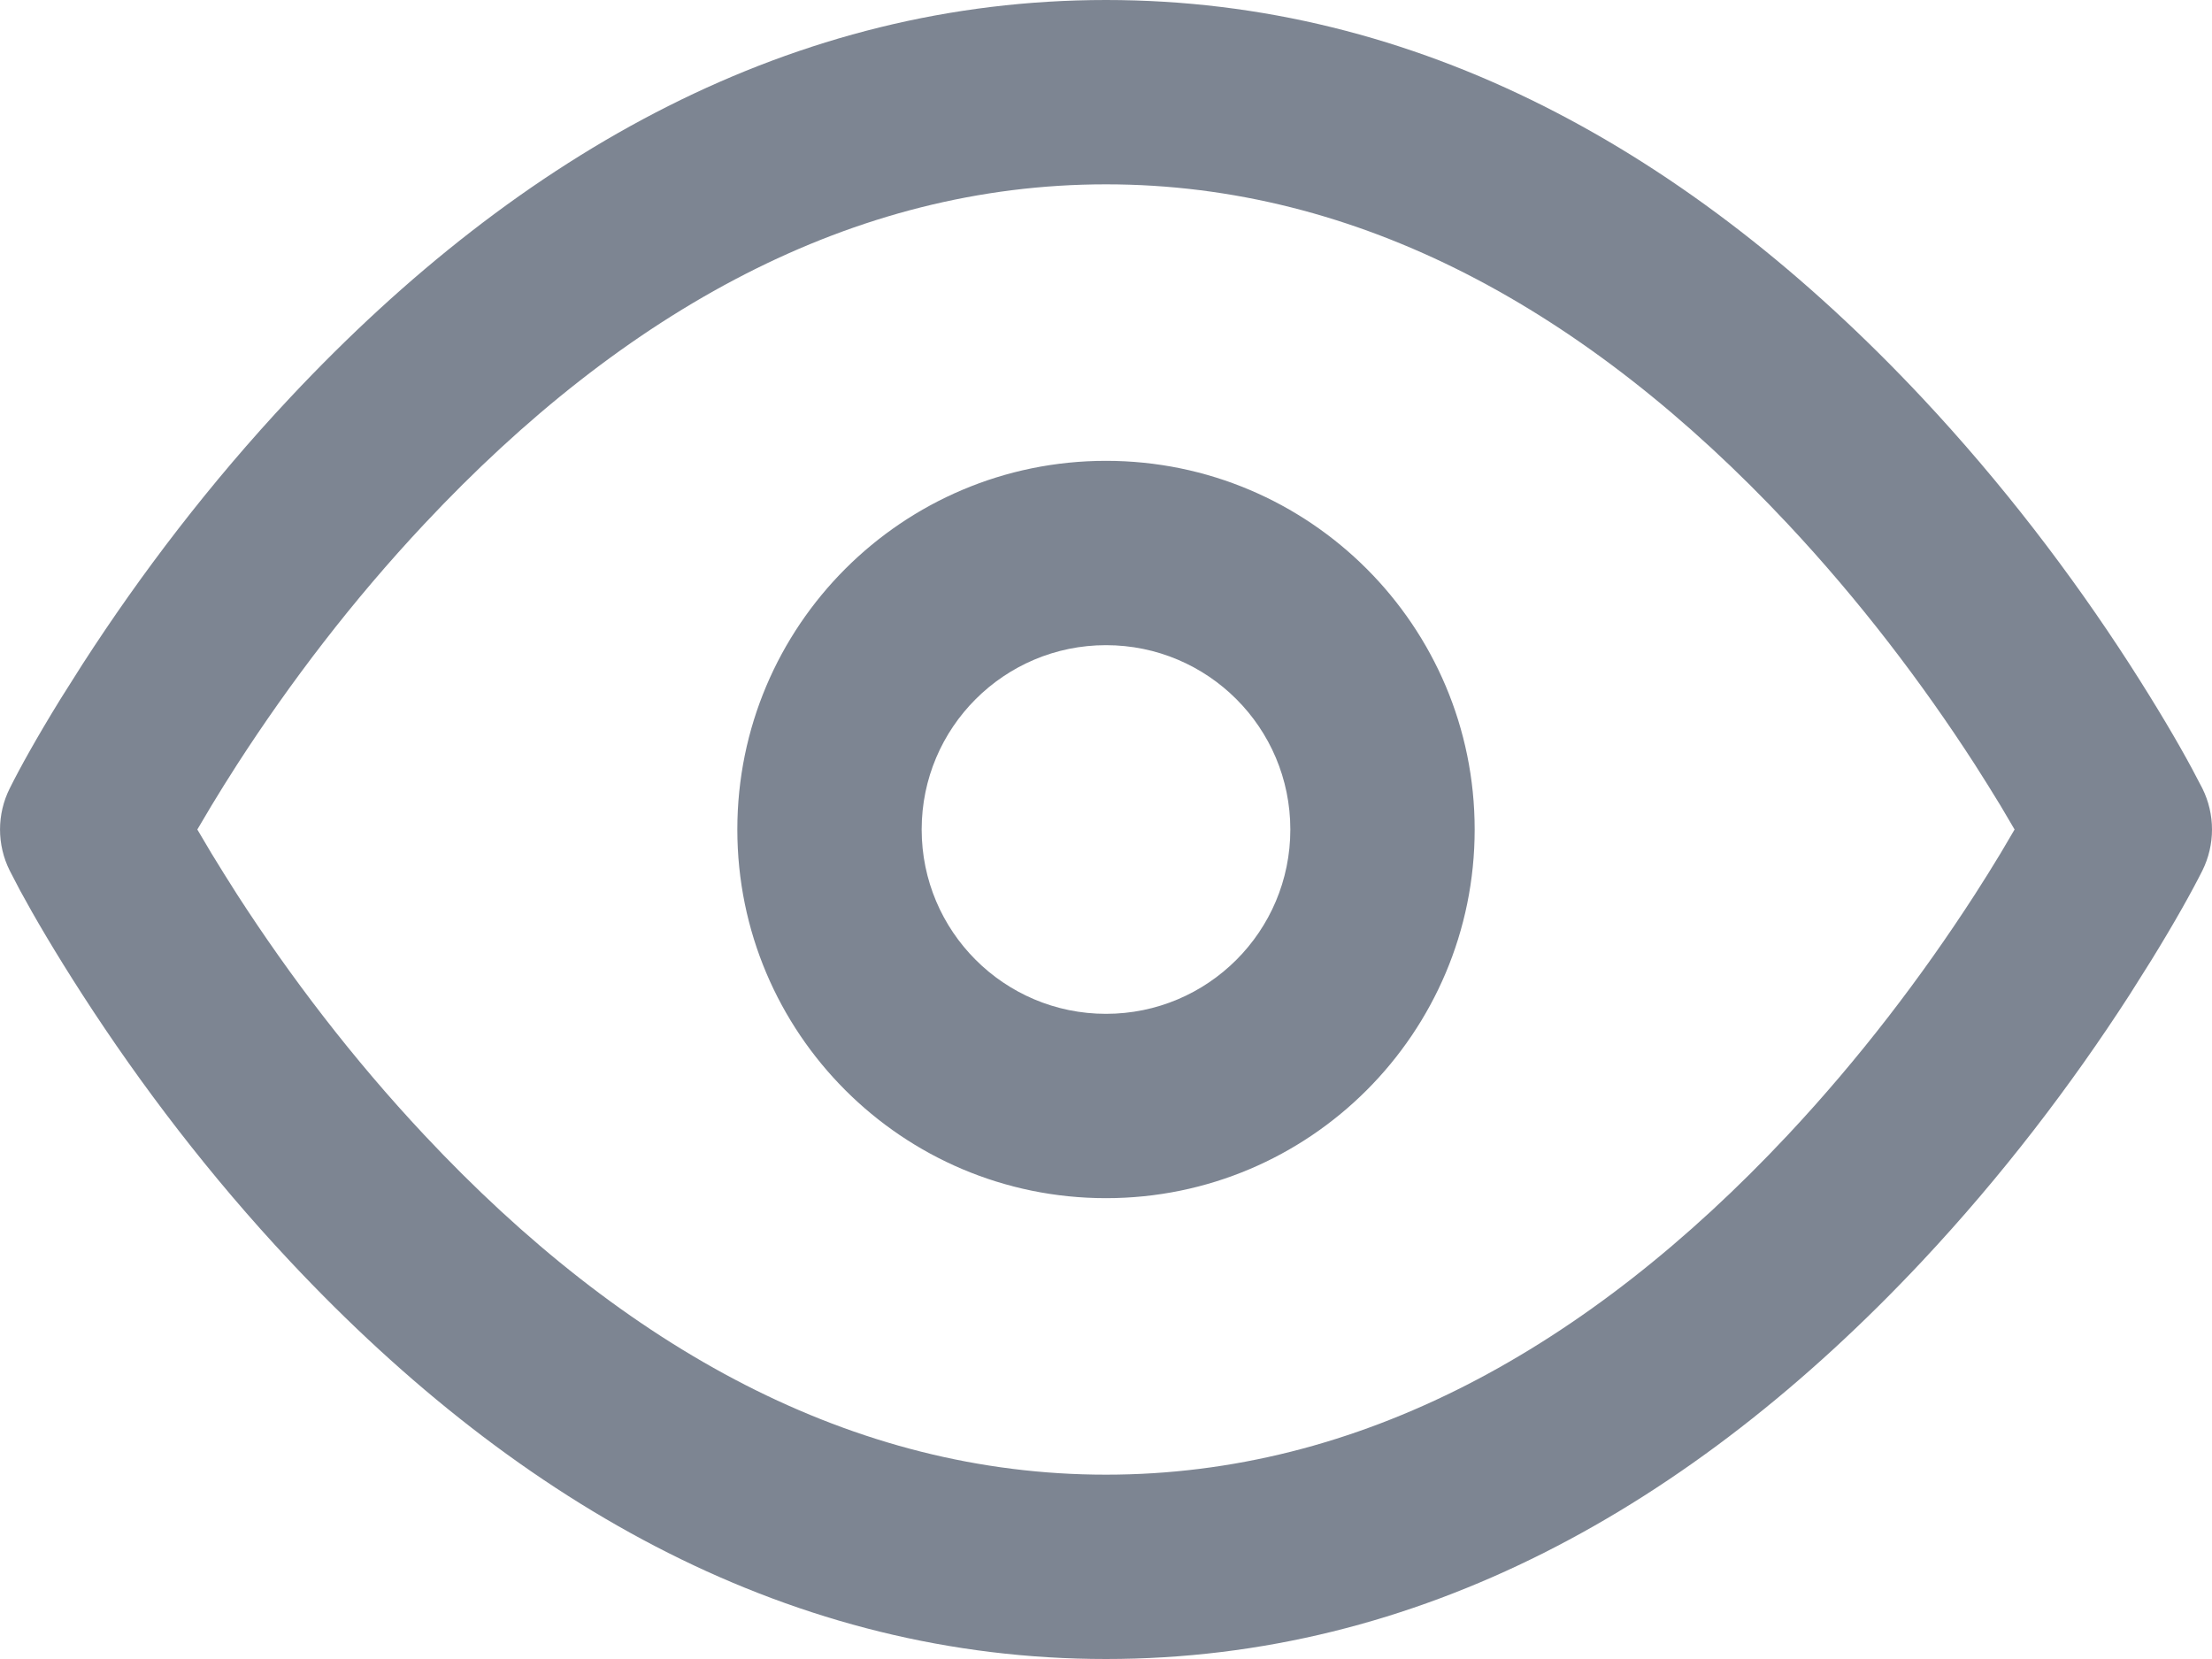 <svg width="24" height="18" viewBox="0 0 24 18" fill="none" xmlns="http://www.w3.org/2000/svg">
<path d="M12 0C15.38 0 18.339 1.633 20.855 4.316C21.719 5.238 22.47 6.222 23.106 7.207C23.404 7.67 23.631 8.057 23.782 8.338L23.895 8.553C24.035 8.834 24.035 9.166 23.895 9.447C23.785 9.666 23.601 9.998 23.344 10.415L23.106 10.793C22.47 11.778 21.719 12.762 20.855 13.684C18.339 16.367 15.38 18 12 18C8.62 18 5.661 16.367 3.146 13.684C2.281 12.762 1.531 11.778 0.895 10.793C0.596 10.33 0.37 9.943 0.218 9.662L0.106 9.447C-0.035 9.166 -0.035 8.834 0.106 8.553C0.215 8.334 0.399 8.002 0.656 7.585L0.895 7.207C1.531 6.222 2.281 5.238 3.146 4.316C5.661 1.633 8.62 3.35152e-05 12 0ZM12 2C9.255 2 6.776 3.367 4.605 5.684C3.828 6.512 3.149 7.403 2.574 8.293C2.474 8.448 2.381 8.598 2.295 8.74L2.141 9L2.295 9.26L2.43 9.479L2.574 9.707C3.149 10.597 3.828 11.488 4.605 12.316C6.776 14.633 9.255 16 12 16C14.745 16 17.224 14.633 19.396 12.316C20.172 11.488 20.851 10.597 21.426 9.707C21.526 9.552 21.619 9.402 21.705 9.26L21.858 9L21.705 8.74L21.57 8.521L21.426 8.293C20.851 7.403 20.172 6.512 19.396 5.684C17.224 3.367 14.745 2 12 2ZM12 5C14.209 5 16 6.791 16 9C16 11.209 14.209 13 12 13C9.791 13 8 11.209 8 9C8 6.791 9.791 5 12 5ZM12 7C10.896 7 10 7.895 10 9C10 10.105 10.896 11 12 11C13.105 11 14 10.105 14 9C14 7.895 13.105 7 12 7Z" fill="#7D8592"/>
</svg>

